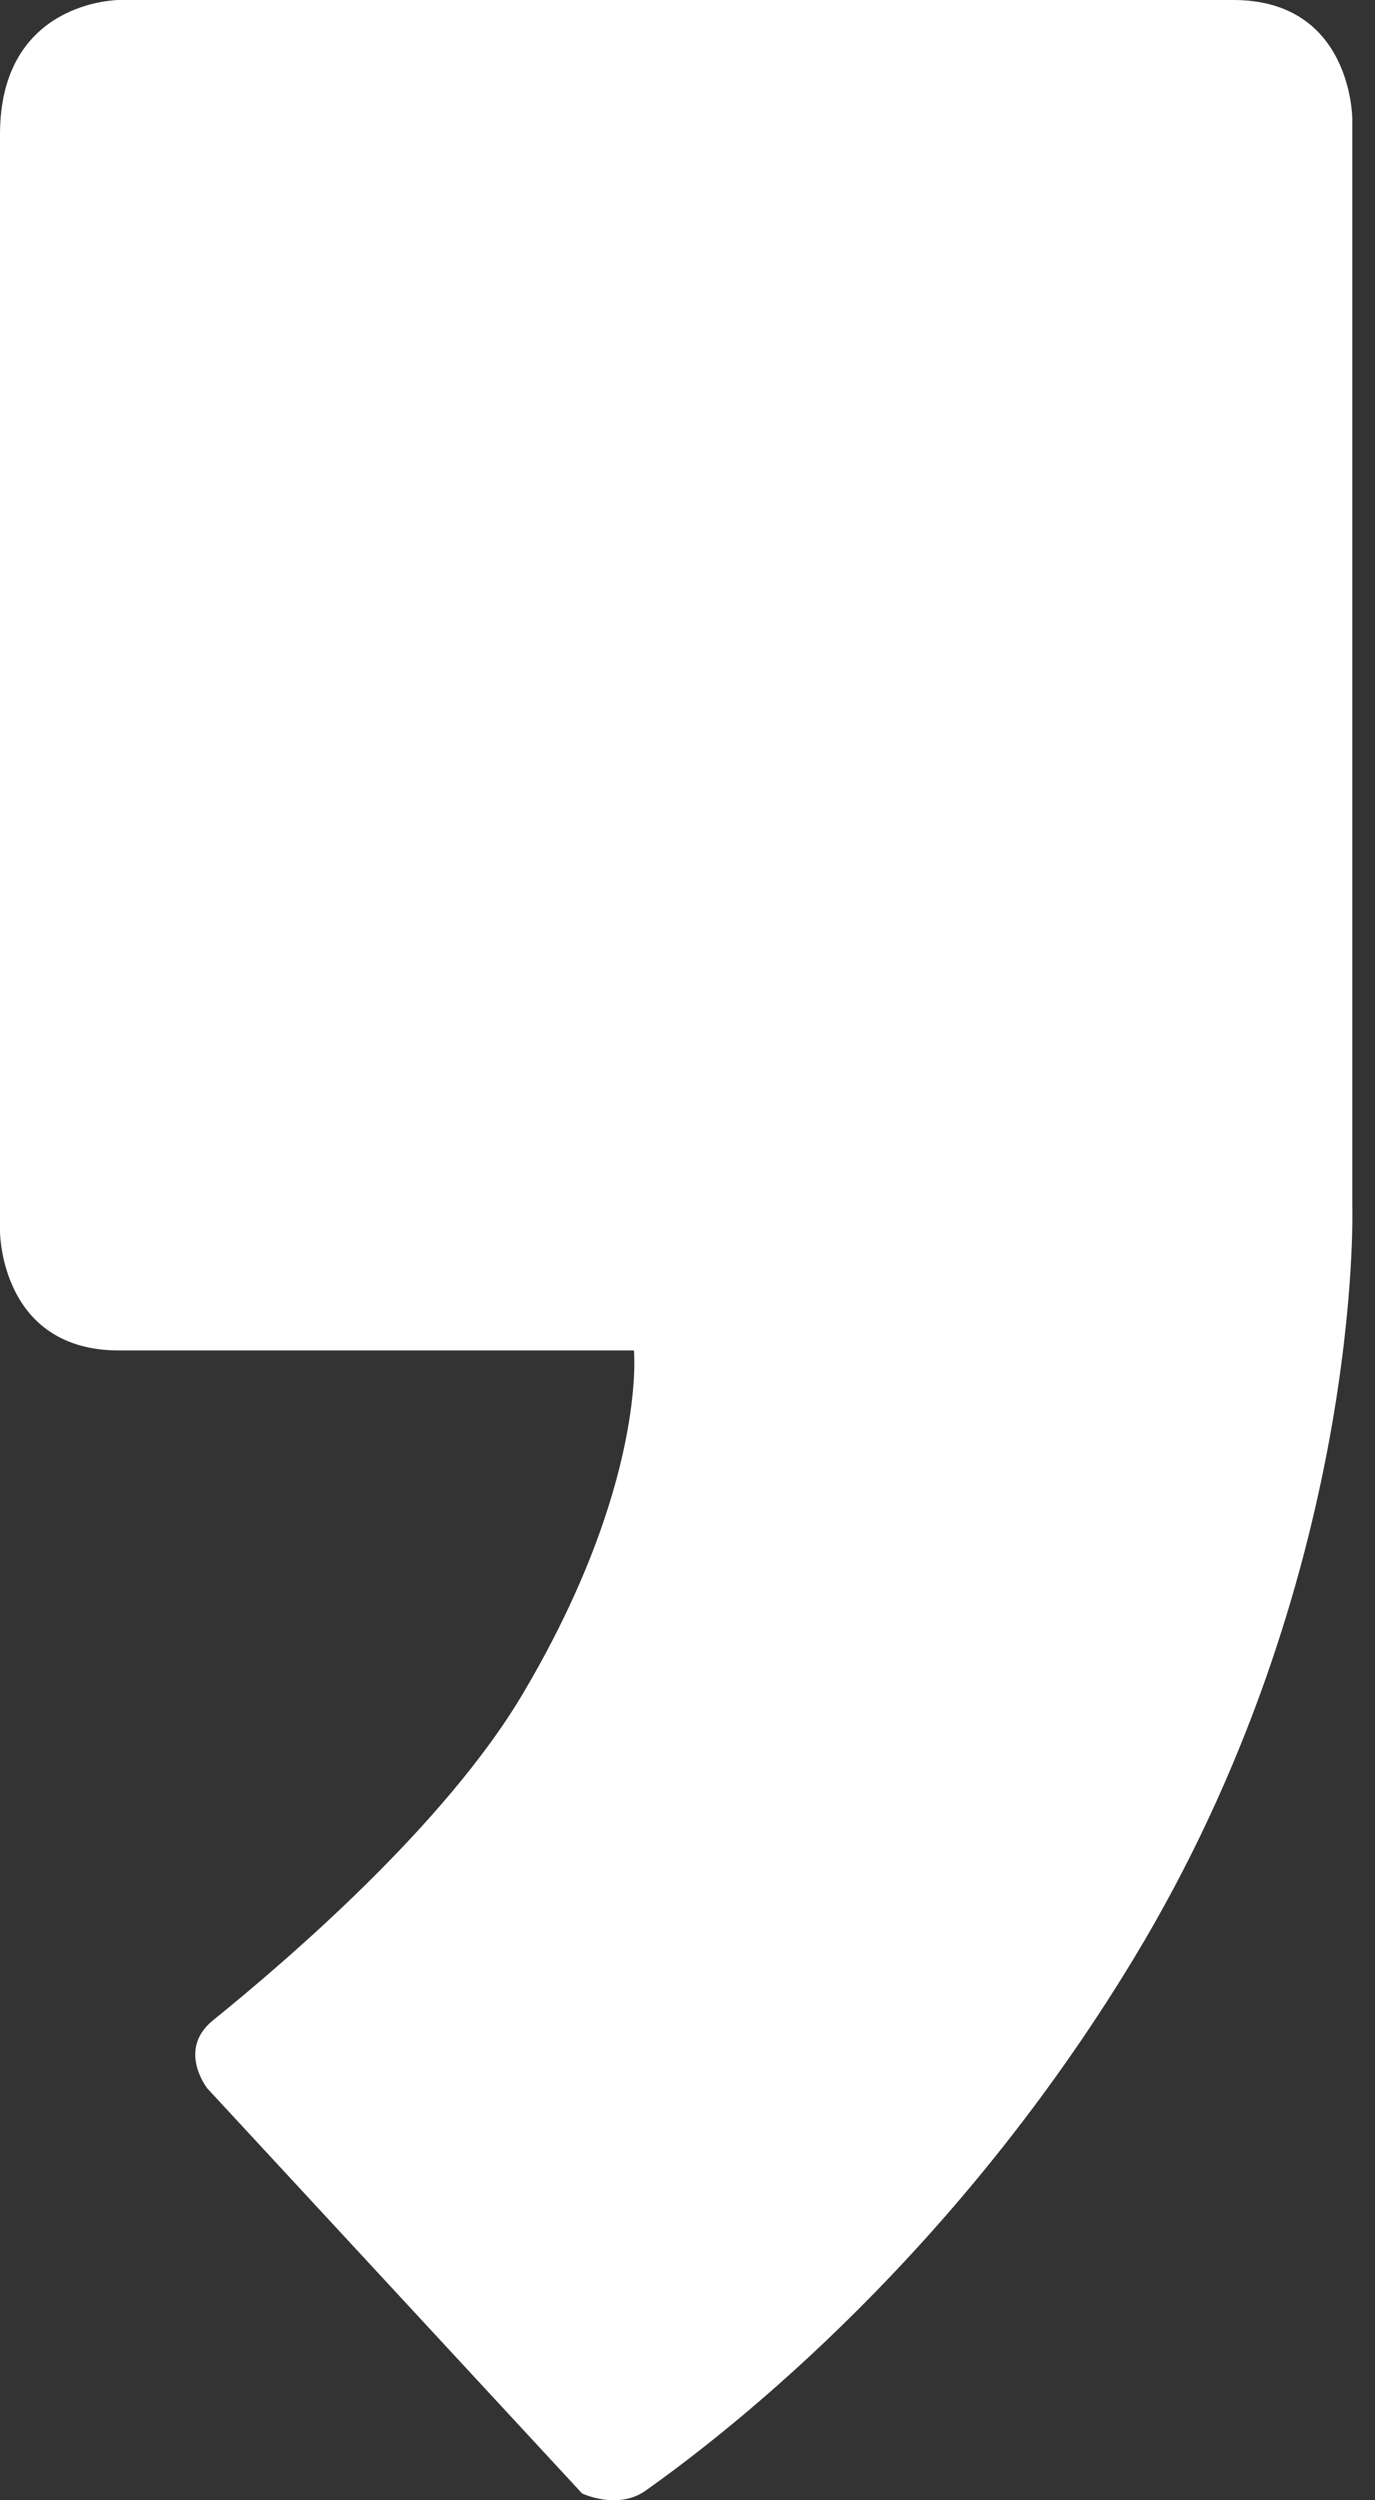 <?xml version="1.0" encoding="UTF-8"?>
<svg width="55px" height="100px" viewBox="0 0 55 100" version="1.1" xmlns="http://www.w3.org/2000/svg" xmlns:xlink="http://www.w3.org/1999/xlink">
    <rect x="0" y="0" width="55" height="100" fill="#333333" stroke="none"/>
    <!-- Generator: Sketch 55.1 (78136) - https://sketchapp.com -->
    <title>kakaostoryicon</title>
    <desc>Created with Sketch.</desc>
    <g id="Page-1" stroke="none" stroke-width="1" fill="none" fill-rule="evenodd">
        <path d="M54.092,4.76 L54.092,48.249 C54.092,48.249 54.552,63.155 45.331,78.365 C38.259,90.036 29.515,97.001 25.825,99.615 C24.703,100.411 23.282,99.726 23.282,99.726 L8.292,83.527 C8.292,83.527 7.072,81.98 8.517,80.807 C11.47,78.417 17.785,73.011 20.9,67.766 C25.888,59.356 25.357,54.013 25.357,54.013 C25.357,54.013 9.528,54.013 4.764,54.013 C0,54.013 0,49.249 0,49.249 C0,49.249 0,10.757 0,5.378 C0,0 4.764,0 4.764,0 C4.764,0 44.567,0 49.331,0 C54.095,0 54.092,4.764 54.092,4.764 L54.092,4.76 Z" id="kakaostoryicon" fill="#FFFFFF" fill-rule="nonzero"></path>
    </g>
</svg>